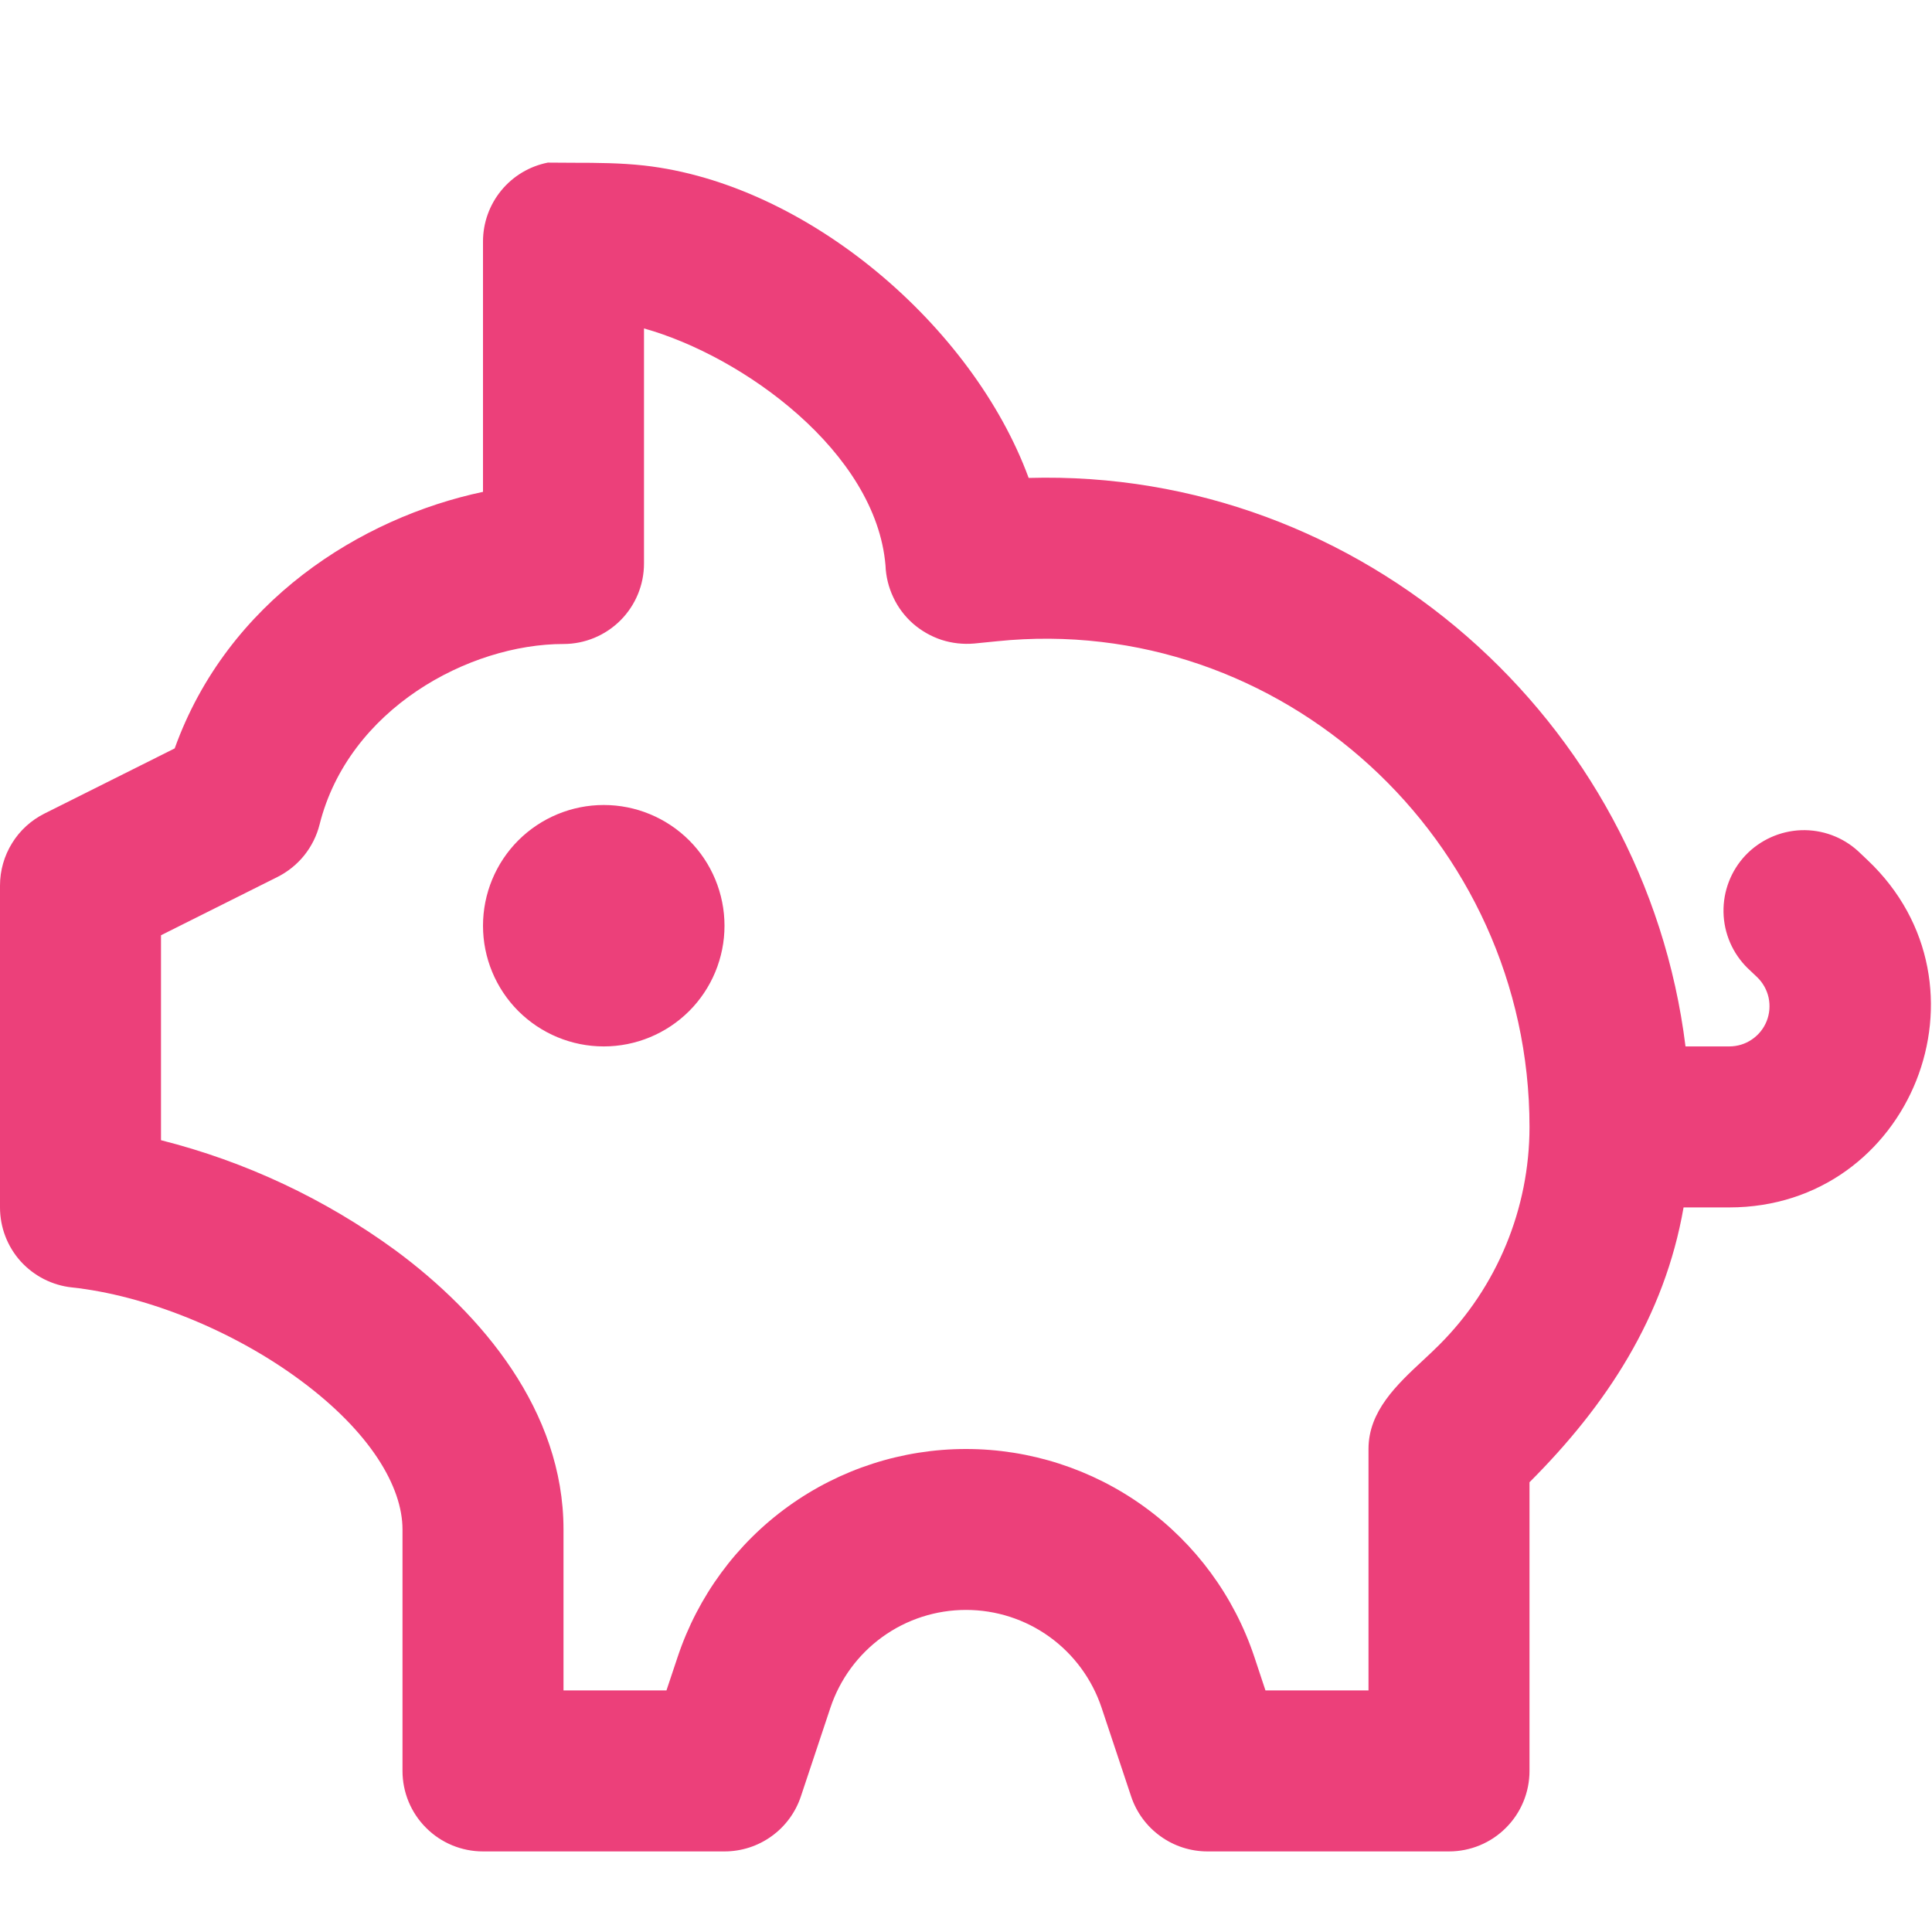 <svg width="24" height="24" viewBox="0 0 24 24" fill="none" xmlns="http://www.w3.org/2000/svg">
<path fill-rule="evenodd" clip-rule="evenodd" d="M12.778 5.937C16.915 5.82 20.435 8.945 20.938 12.999H21.481C21.581 12.999 21.679 12.97 21.762 12.913C21.845 12.857 21.909 12.778 21.946 12.685C21.983 12.592 21.991 12.49 21.97 12.392C21.948 12.294 21.898 12.205 21.825 12.136L21.71 12.027C21.523 11.844 21.415 11.594 21.41 11.332C21.405 11.069 21.503 10.816 21.683 10.625C21.864 10.435 22.112 10.323 22.374 10.313C22.636 10.304 22.892 10.398 23.085 10.576L23.2 10.685C24.842 12.239 23.742 14.999 21.481 14.999H20.914C20.677 16.359 19.958 17.455 19 18.413V21.999C19 22.264 18.895 22.519 18.707 22.706C18.52 22.894 18.265 22.999 18 22.999H15C14.79 22.999 14.585 22.933 14.415 22.81C14.245 22.688 14.117 22.514 14.051 22.315L13.684 21.213C13.566 20.86 13.34 20.552 13.038 20.334C12.736 20.116 12.373 19.999 12 19.999C11.627 19.999 11.264 20.116 10.962 20.334C10.66 20.552 10.434 20.86 10.316 21.213L9.949 22.315C9.883 22.514 9.755 22.688 9.585 22.81C9.415 22.933 9.21 22.999 9 22.999H6C5.735 22.999 5.48 22.894 5.293 22.706C5.105 22.519 5 22.264 5 21.999V18.999C5 18.471 4.603 17.789 3.724 17.141C2.876 16.515 1.792 16.089 0.894 15.993C0.649 15.967 0.422 15.851 0.256 15.668C0.091 15.484 9.03628e-05 15.246 0 14.999V11C9.91486e-05 10.814 0.052 10.632 0.15 10.474C0.247 10.316 0.387 10.189 0.553 10.106L2.17 9.297C2.828 7.467 4.483 6.431 6 6.11V3C6 2.769 6.08 2.545 6.227 2.366C6.374 2.187 6.578 2.065 6.805 2.02L7.125 2.022C7.417 2.022 7.71 2.024 8 2.056C10.031 2.283 12.085 4.052 12.778 5.936V5.937ZM8 7V4.08C9.231 4.424 10.882 5.616 11 7.024C11.005 7.161 11.038 7.296 11.097 7.42C11.155 7.545 11.239 7.656 11.342 7.747C11.446 7.837 11.566 7.906 11.697 7.949C11.828 7.991 11.966 8.006 12.103 7.994L12.383 7.966C15.91 7.602 19 10.43 19 13.999C19 15.014 18.597 15.989 17.879 16.706C17.814 16.771 17.747 16.834 17.68 16.896C17.352 17.201 17 17.53 17 17.999V20.999H15.72L15.581 20.58C15.33 19.829 14.85 19.175 14.207 18.712C13.564 18.249 12.792 18 12 18C11.208 18 10.436 18.249 9.793 18.712C9.15 19.175 8.67 19.829 8.419 20.58L8.279 20.999H7V18.999C7 17.527 5.987 16.325 4.911 15.531C4.037 14.893 3.049 14.429 2 14.164V11.618L3.447 10.894C3.576 10.829 3.69 10.737 3.78 10.625C3.87 10.512 3.935 10.382 3.97 10.242C4.33 8.806 5.826 8 7 8C7.265 8 7.52 7.894 7.707 7.707C7.895 7.519 8 7.265 8 7ZM7.5 12.999C7.898 12.999 8.279 12.841 8.561 12.56C8.842 12.279 9 11.897 9 11.5C9 11.102 8.842 10.72 8.561 10.439C8.279 10.158 7.898 10 7.5 10C7.102 10 6.721 10.158 6.439 10.439C6.158 10.72 6 11.102 6 11.5C6 11.897 6.158 12.279 6.439 12.56C6.721 12.841 7.102 12.999 7.5 12.999Z" fill="#EC407A"/>
</svg>
